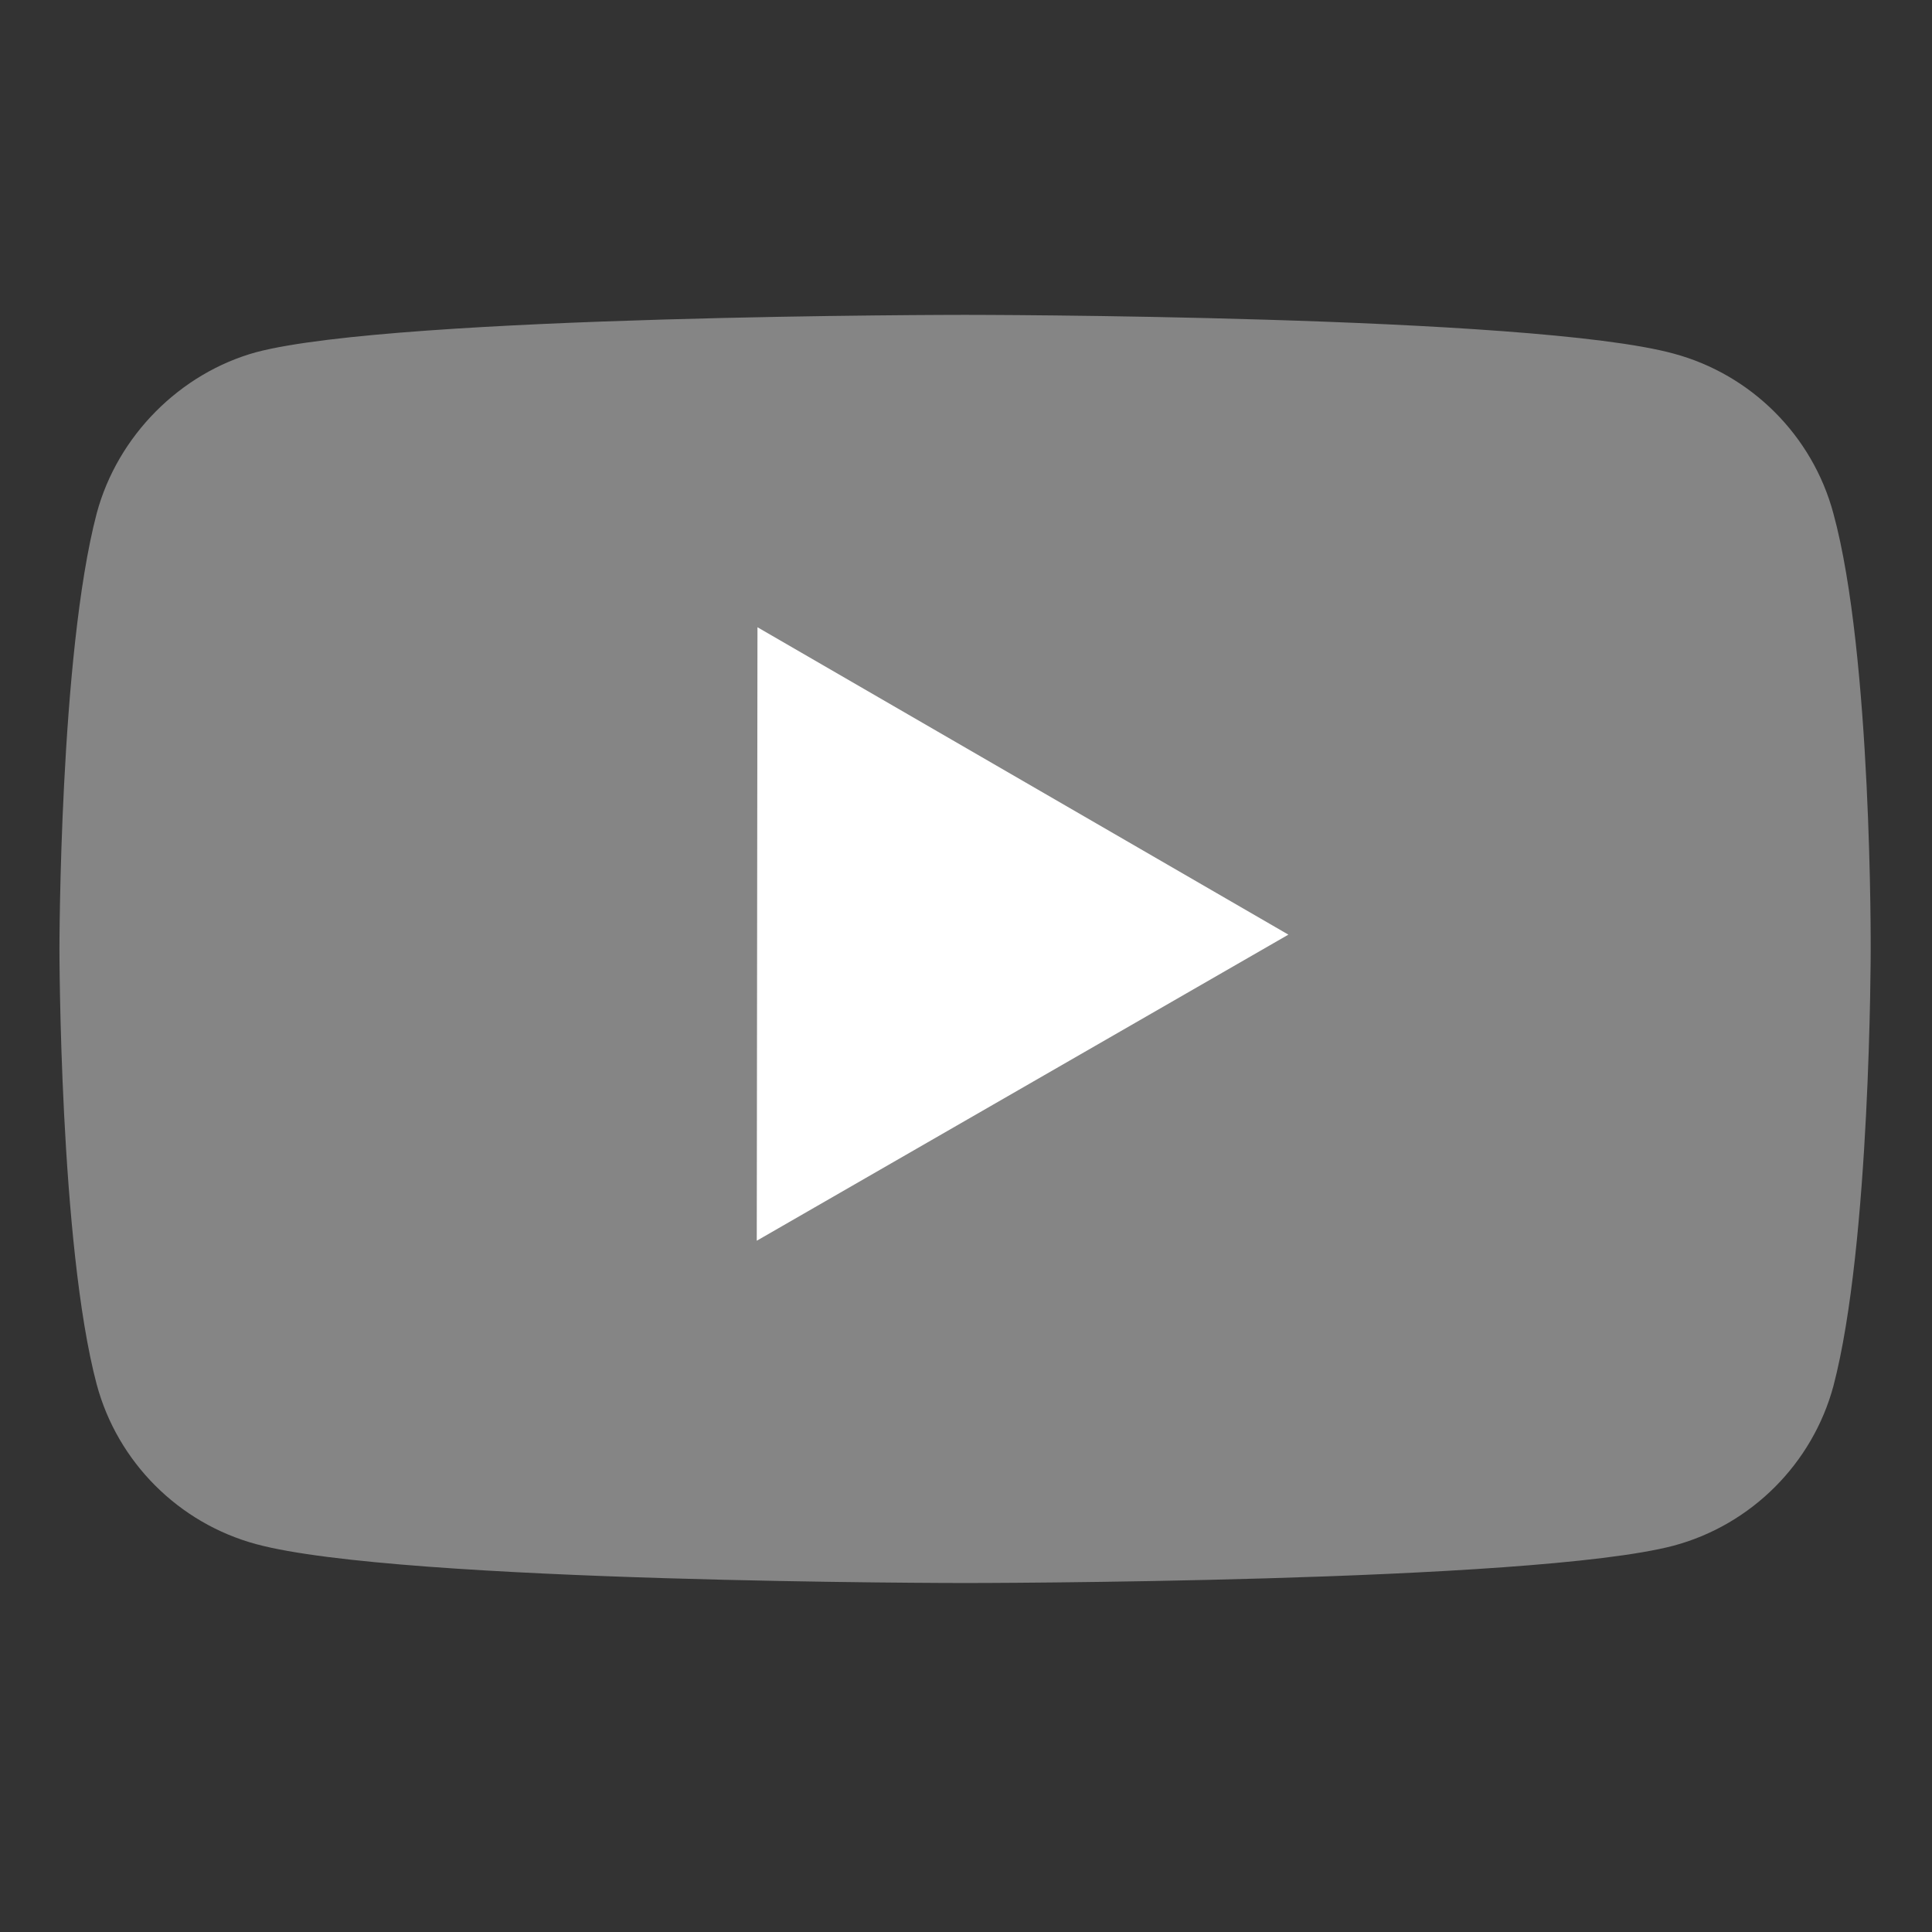 <svg width="30" height="30" viewBox="0 0 30 30" fill="none" xmlns="http://www.w3.org/2000/svg">
<rect x="0" y="0" width="30" height="30" fill="#333333" stroke="none"/>
<path d="M28.468 7.97C28.144 6.765 27.194 5.815 25.989 5.491C23.789 4.889 14.985 4.889 14.985 4.889C14.985 4.889 6.182 4.889 3.981 5.468C2.799 5.792 1.826 6.765 1.502 7.97C0.923 10.171 0.923 14.735 0.923 14.735C0.923 14.735 0.923 19.322 1.502 21.499C1.826 22.704 2.776 23.654 3.981 23.978C6.205 24.581 14.985 24.581 14.985 24.581C14.985 24.581 23.789 24.581 25.989 24.001C27.194 23.677 28.144 22.727 28.469 21.523C29.048 19.322 29.048 14.758 29.048 14.758C29.048 14.758 29.071 10.171 28.468 7.97ZM12.182 18.951V10.518L19.503 14.735L12.182 18.951Z" fill="white" fill-opacity="0.4"/>
<path d="M20.006 14.513L11.751 19.266L11.762 9.74L20.006 14.513Z" fill="white"/>
</svg>
